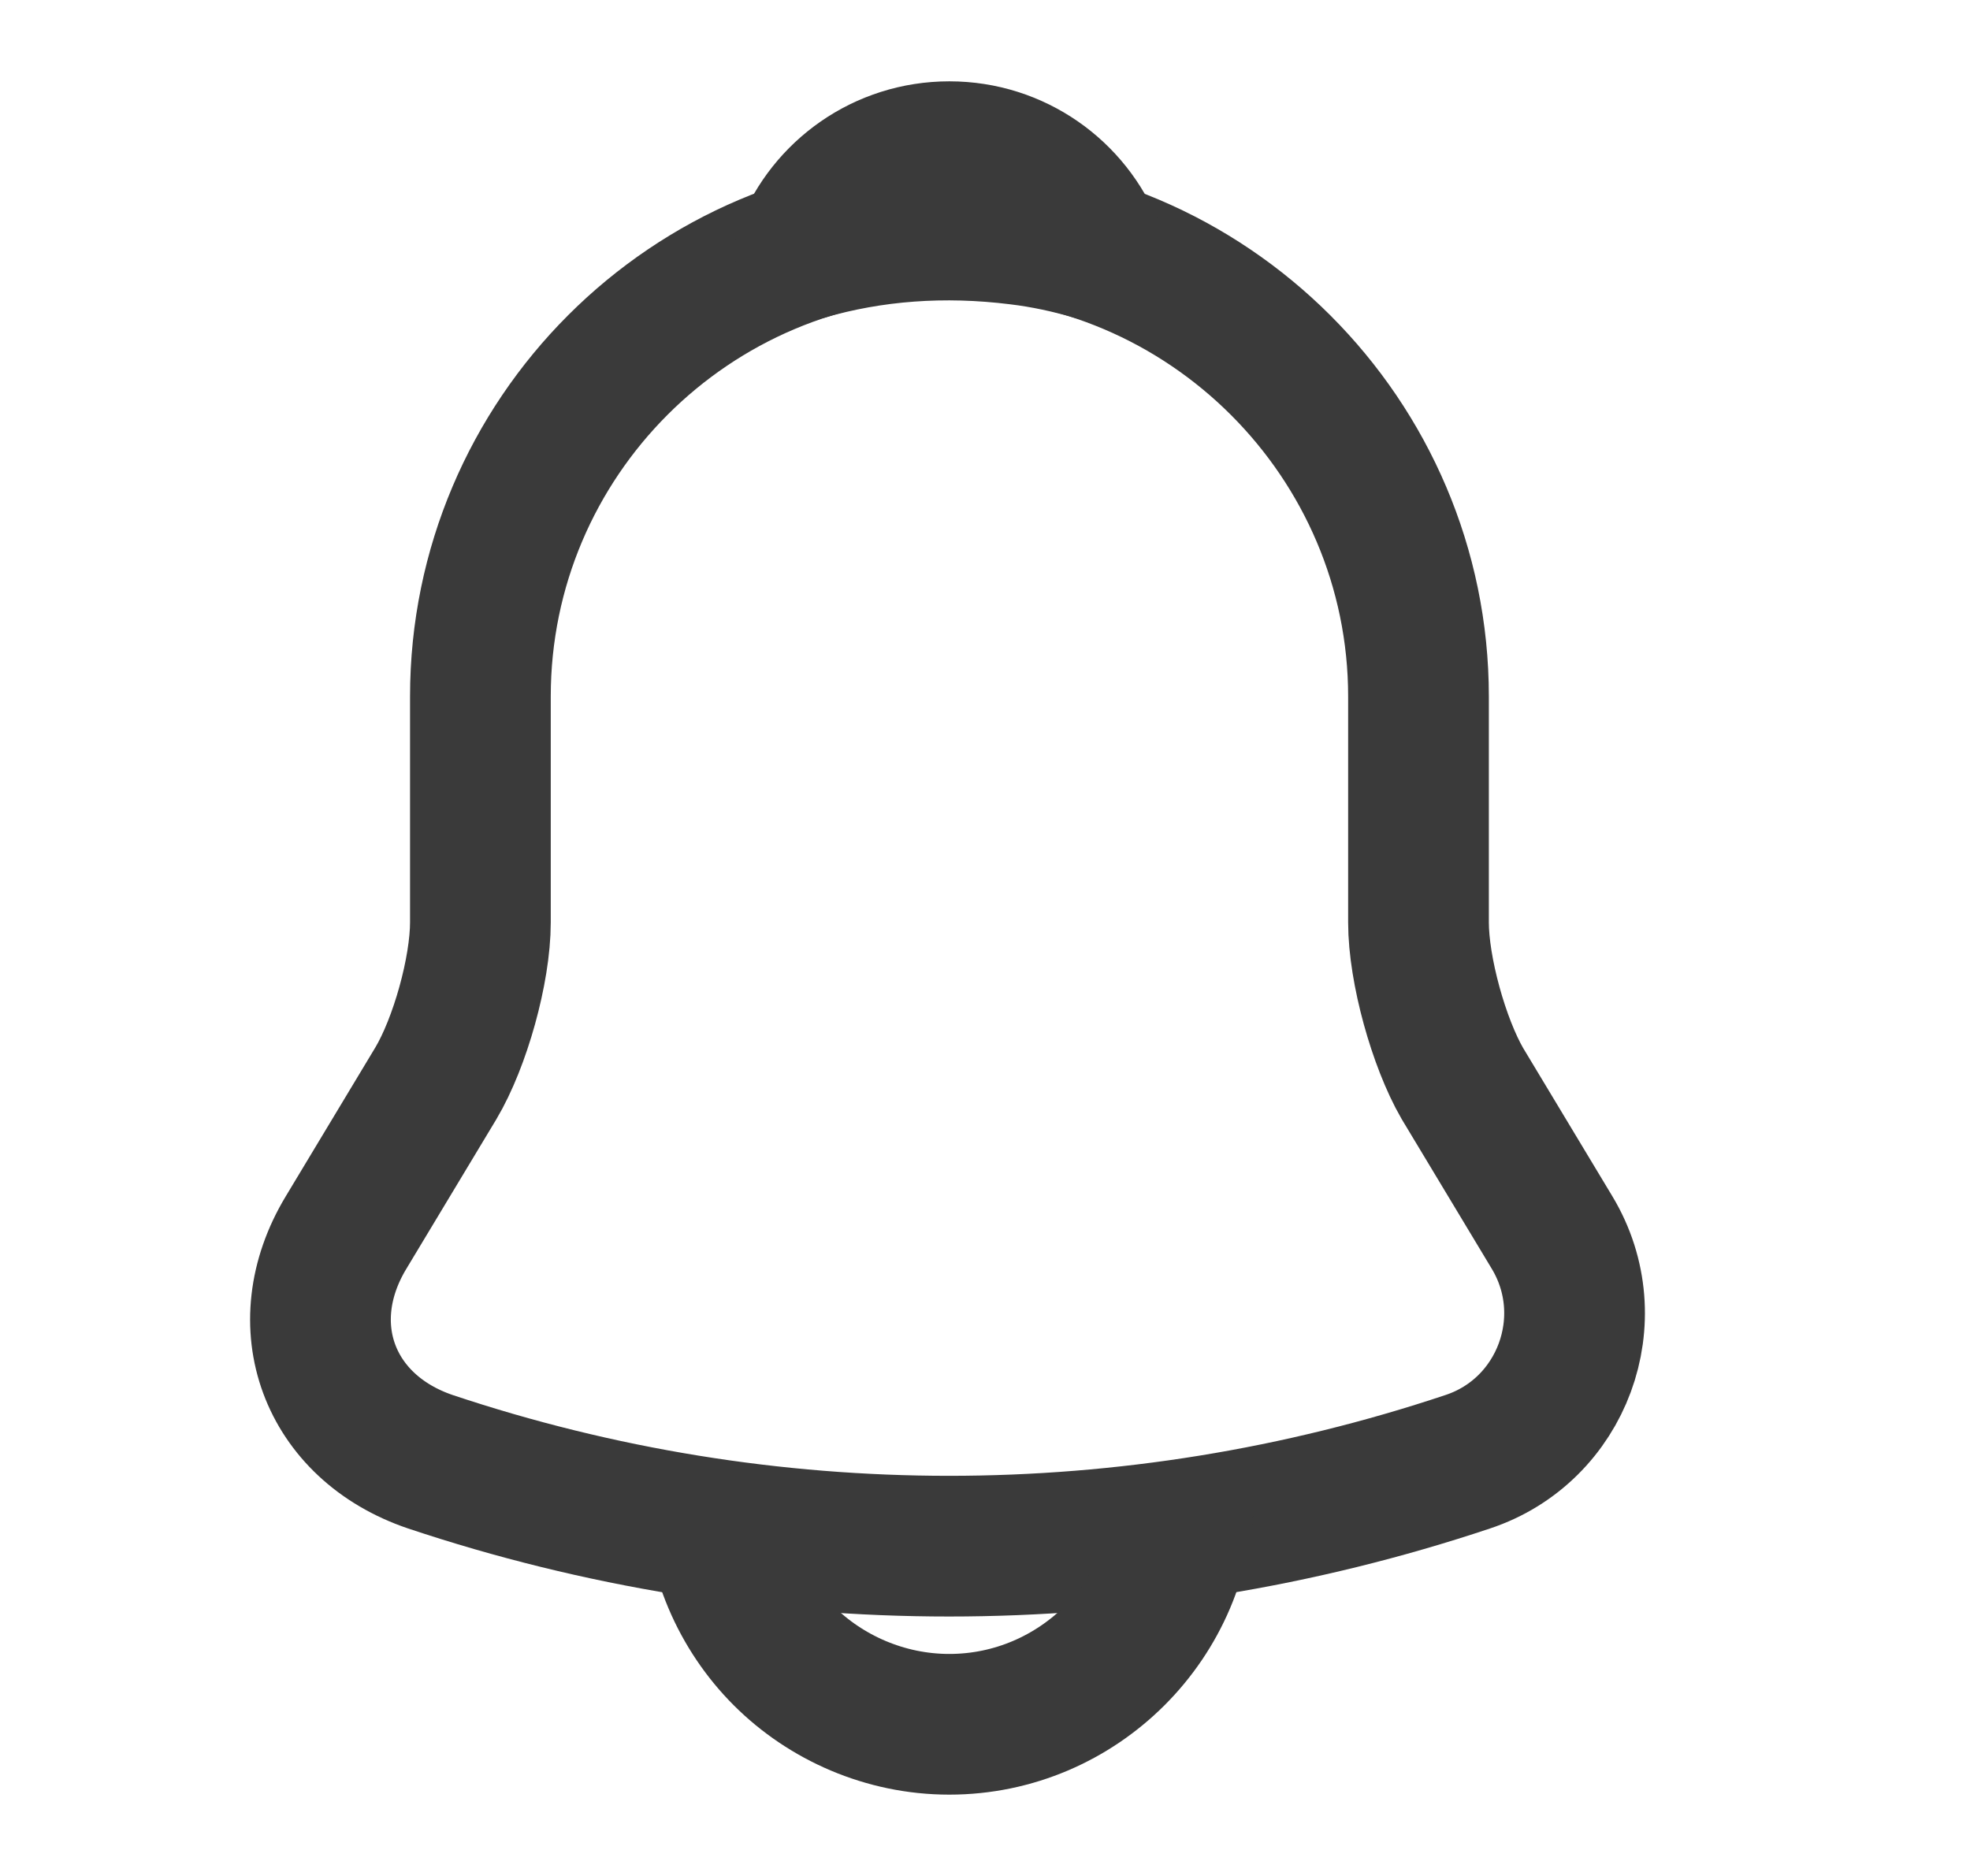 <svg width="21" height="20" viewBox="0 0 21 20" fill="none" xmlns="http://www.w3.org/2000/svg">
<path d="M10.121 2.425C7.363 2.425 5.121 4.667 5.121 7.425V9.833C5.121 10.342 4.904 11.117 4.646 11.55L3.688 13.142C3.096 14.125 3.504 15.217 4.588 15.584C8.179 16.784 12.054 16.784 15.646 15.584C16.654 15.25 17.096 14.059 16.546 13.142L15.588 11.55C15.338 11.117 15.121 10.342 15.121 9.833V7.425C15.121 4.675 12.871 2.425 10.121 2.425Z" stroke="#3A3A3A" stroke-width="1.5" stroke-miterlimit="10" stroke-linecap="round"/>
<path d="M11.662 2.667C11.403 2.592 11.136 2.533 10.861 2.5C10.062 2.4 9.295 2.458 8.578 2.667C8.82 2.05 9.42 1.617 10.12 1.617C10.82 1.617 11.42 2.05 11.662 2.667Z" stroke="#3A3A3A" stroke-width="1.5" stroke-miterlimit="10" stroke-linecap="round" stroke-linejoin="round"/>
<path d="M12.619 15.883C12.619 17.258 11.494 18.383 10.119 18.383C9.436 18.383 8.802 18.1 8.352 17.65C7.902 17.2 7.619 16.567 7.619 15.883" stroke="#3A3A3A" stroke-width="1.5" stroke-miterlimit="10"/>
</svg>

